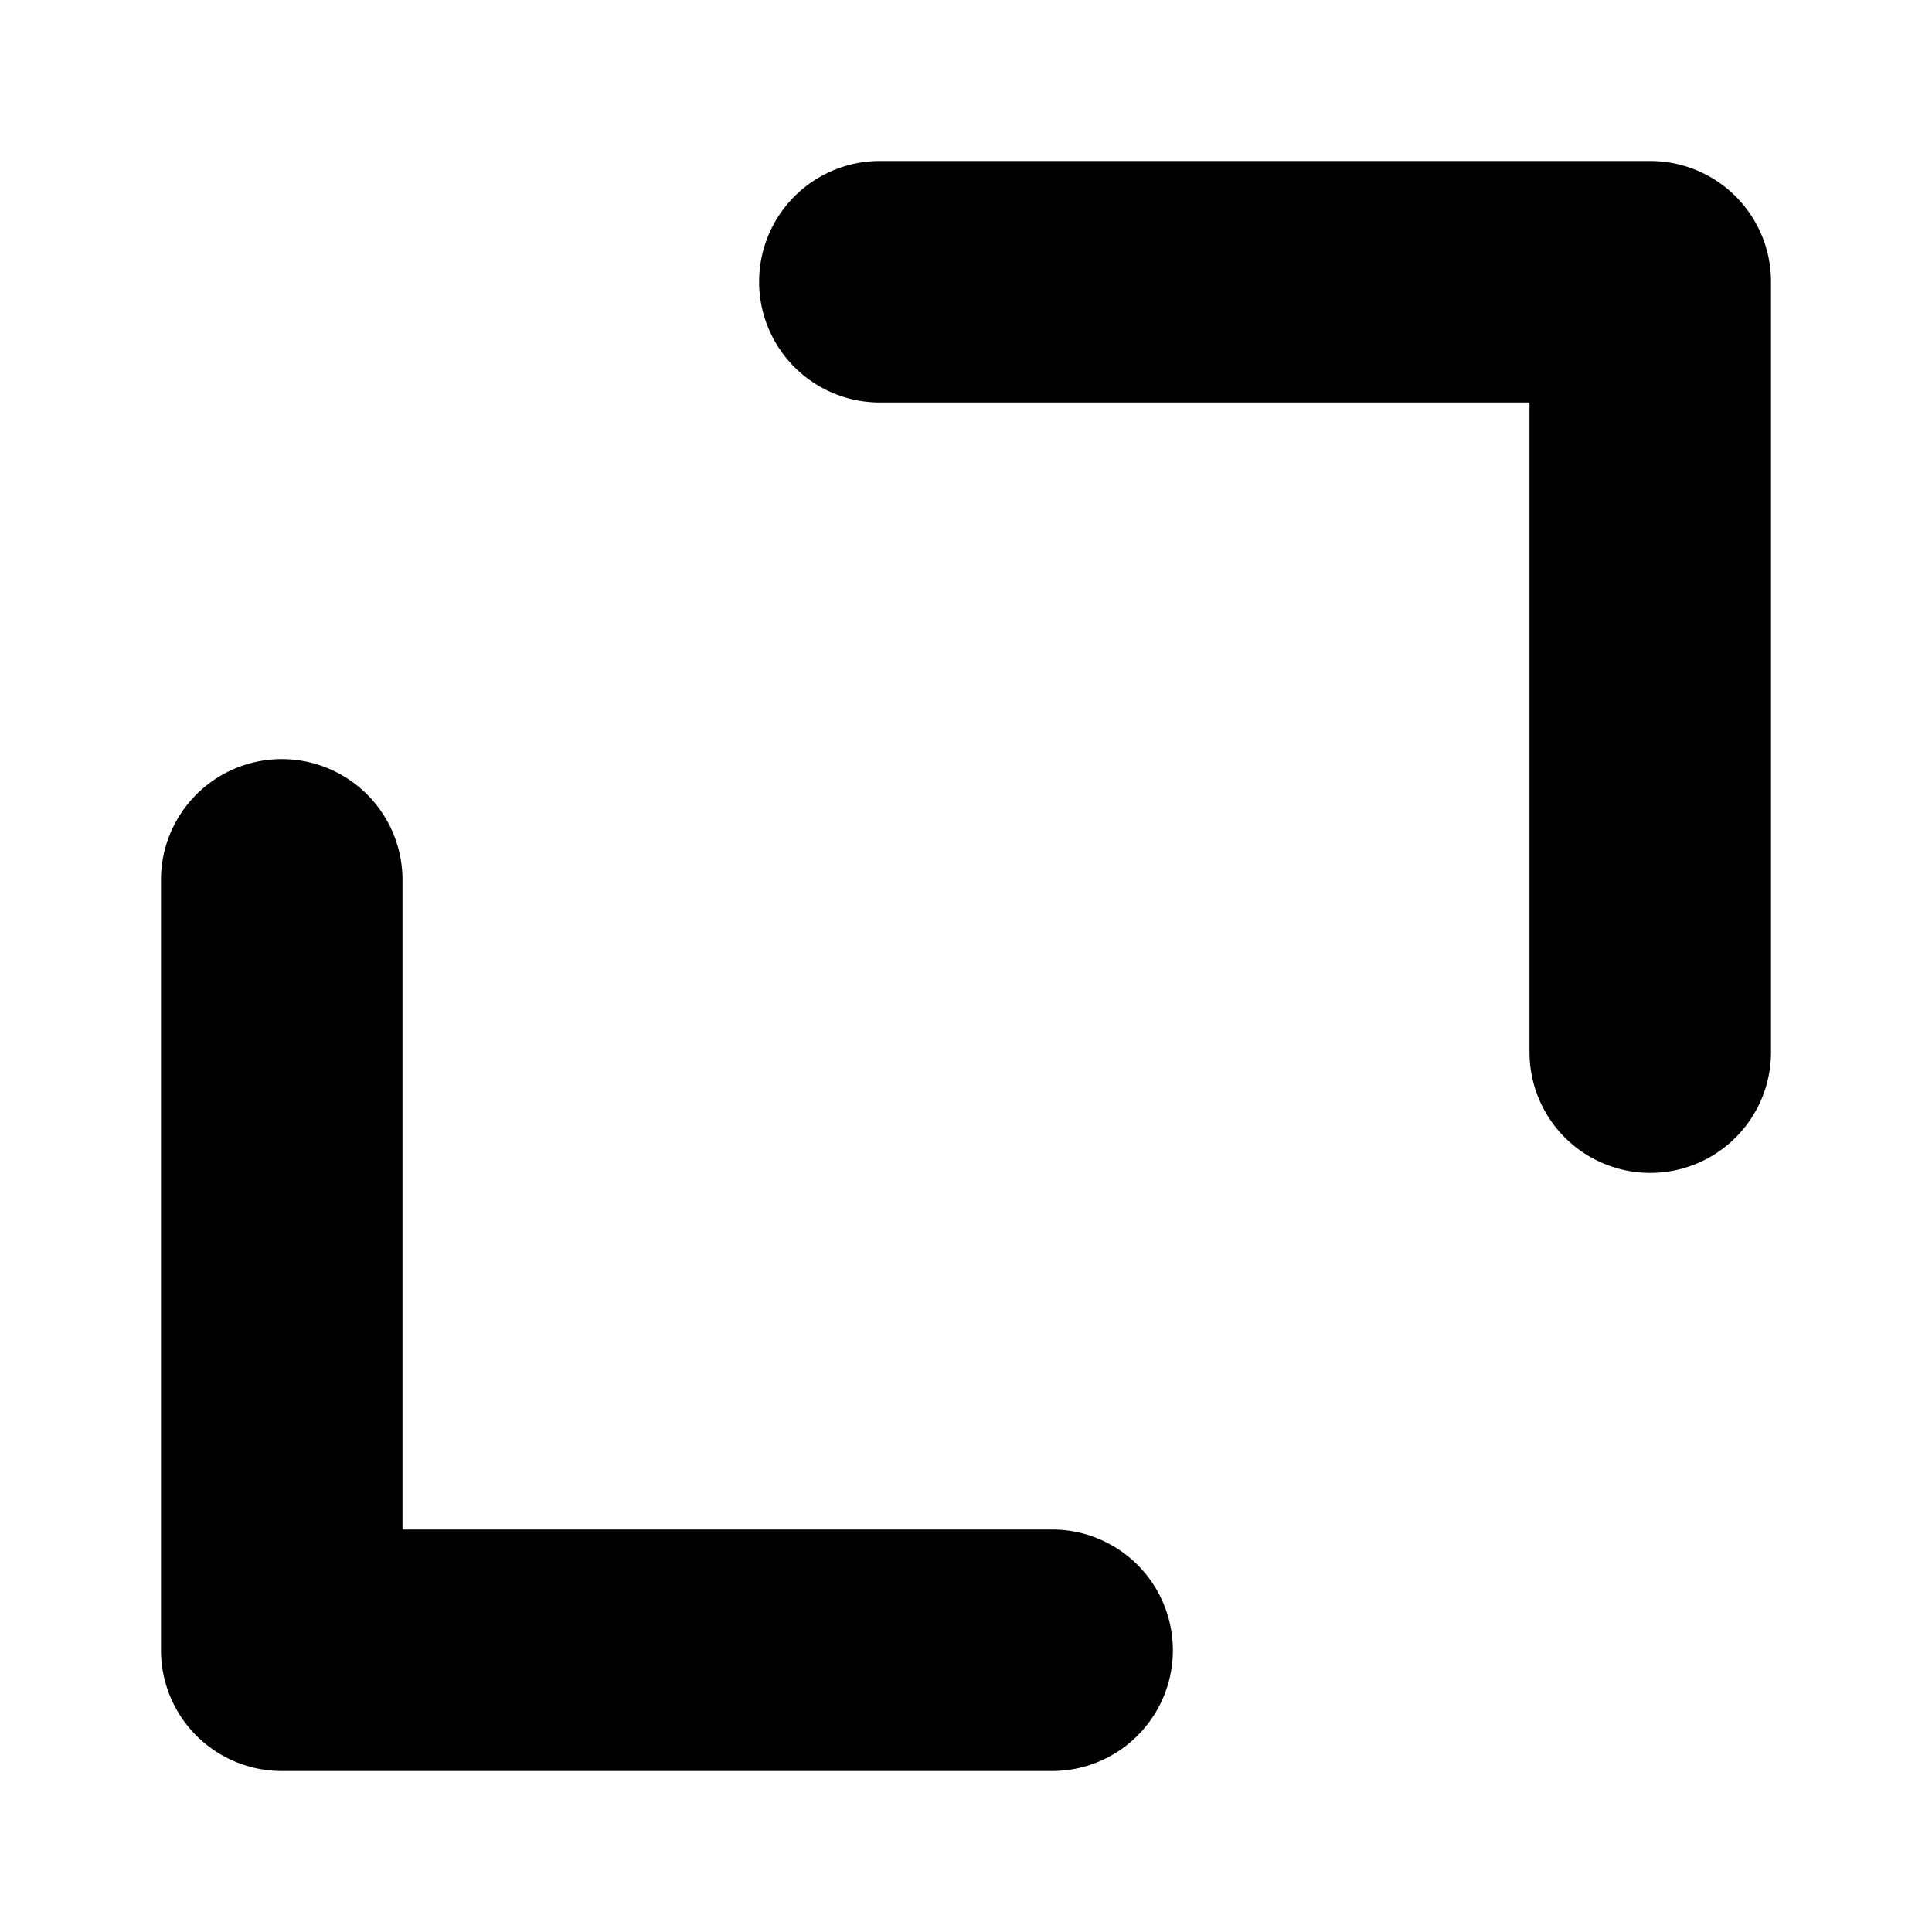<svg xmlns="http://www.w3.org/2000/svg" viewBox="0 0 24 24" id="ds-icon-dashboard-full-screen-off"><path d="M20.5 14.57a1.5 1.5 0 0 1-1.5-1.5V5h-8.07a1.5 1.5 0 0 1 0-3h9.57A1.5 1.5 0 0 1 22 3.5v9.57a1.5 1.5 0 0 1-1.5 1.5Z"/><path d="M13.07 22H3.5A1.5 1.5 0 0 1 2 20.5v-9.57a1.5 1.5 0 0 1 3 0V19h8.07a1.5 1.5 0 0 1 0 3Z"/></svg>